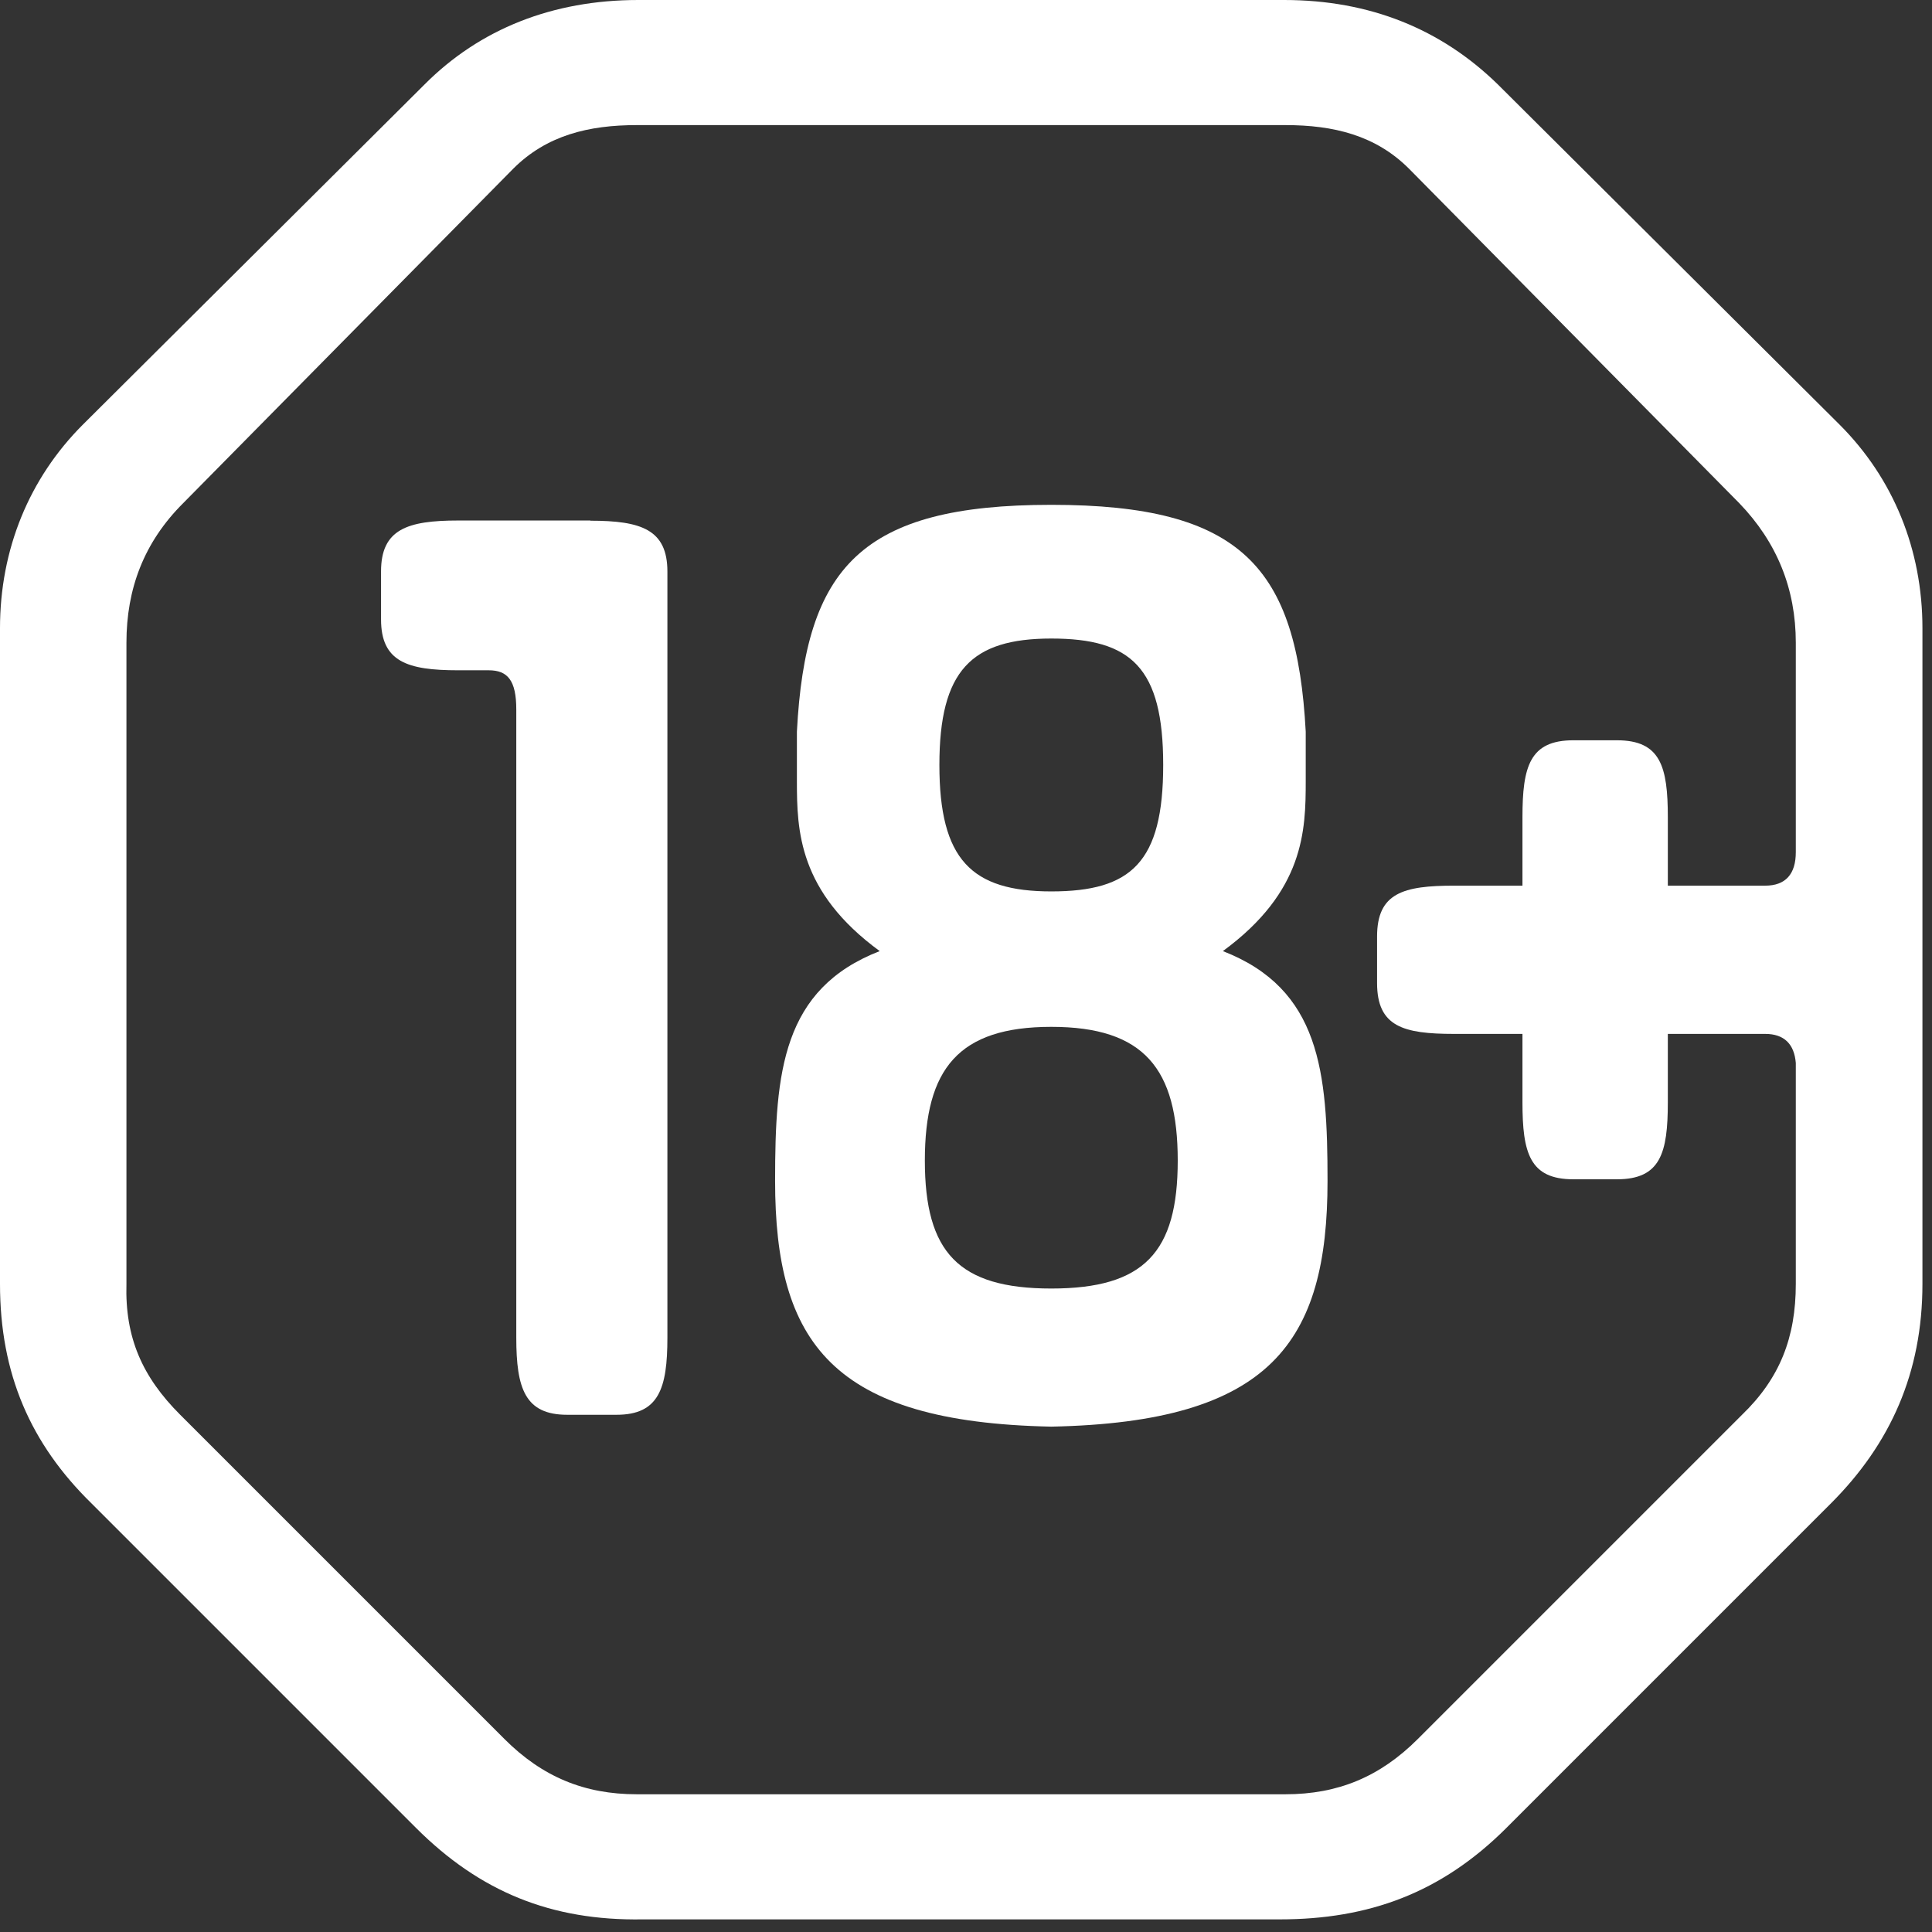 <svg width="101" height="101" viewBox="0 0 101 101" fill="none" xmlns="http://www.w3.org/2000/svg">
<rect x="0" y="0" width="101" height="101" fill="#333333" stroke="none"/>
<g clip-path="url(#clip0_114_2)">
<path d="M30.87 27.211H23.95C21.29 27.211 19.92 27.671 19.92 29.871V32.381C19.92 34.591 21.29 35.041 23.95 35.041H25.55C26.54 35.041 26.99 35.571 26.99 37.091V69.931C26.99 72.591 27.45 73.961 29.65 73.961H32.23C34.44 73.961 34.89 72.591 34.89 69.931V29.881C34.89 27.681 33.52 27.221 30.86 27.221L30.87 27.211Z" fill="white"/>
<path d="M78.3 4.41C75.34 1.52 71.61 0 67.13 0H33.37C28.88 0 25.08 1.52 22.2 4.41L4.33 22.2C1.52 25.01 0 28.73 0 32.84V67.12C0 71.83 1.6 75.48 4.79 78.6L21.74 95.55C25.08 98.89 28.81 100.42 33.6 100.34H66.9C71.54 100.34 75.34 98.97 78.76 95.55L95.71 78.6C98.83 75.48 100.5 71.76 100.5 67.12V32.84C100.5 28.73 98.98 25.01 96.17 22.2L78.3 4.41ZM93.88 44.55C93.88 45.69 93.35 46.3 92.28 46.3H87.19V42.73C87.19 40.07 86.81 38.7 84.53 38.7H82.25C79.97 38.7 79.59 40.07 79.59 42.73V46.3H76.02C73.36 46.3 71.99 46.68 71.99 48.96V51.39C71.99 53.67 73.36 54.05 76.02 54.05H79.59V57.62C79.59 60.28 79.97 61.65 82.25 61.65H84.53C86.81 61.65 87.19 60.28 87.19 57.62V54.05H92.28C93.27 54.05 93.8 54.58 93.88 55.57V67.12C93.88 69.93 93.04 72.06 91.07 73.96L74.12 90.91C72.14 92.89 69.94 93.8 67.2 93.8H33.29C30.55 93.8 28.35 92.89 26.37 90.91L9.42 73.96C7.44 71.98 6.53 69.93 6.61 67.12V33.6C6.61 30.79 7.52 28.35 9.58 26.3L26.83 8.82C28.58 7.07 30.78 6.54 33.29 6.54H67.2C69.71 6.54 71.91 7.07 73.66 8.82L90.92 26.3C92.9 28.35 93.88 30.79 93.88 33.6V44.55V44.55Z" fill="white"/>
<path d="M63.929 49.721C68.189 46.601 68.26 43.411 68.26 40.831V38.251C67.799 29.661 64.919 26.391 54.959 26.391C44.999 26.391 42.109 29.661 41.66 38.251V40.831C41.66 43.411 41.739 46.611 45.989 49.721C40.9 51.701 40.52 56.031 40.52 61.731C40.52 70.171 43.48 74.351 54.959 74.581C66.439 74.351 69.4 70.171 69.4 61.731C69.4 56.031 69.019 51.701 63.929 49.721V49.721ZM54.959 33.381C59.139 33.381 60.809 34.901 60.809 39.991C60.809 45.081 59.139 46.601 54.959 46.601C50.779 46.601 49.109 44.931 49.109 39.991C49.109 35.051 50.779 33.381 54.959 33.381ZM54.959 67.361C50.099 67.361 48.349 65.461 48.349 60.671C48.349 55.881 50.099 53.681 54.959 53.681C59.819 53.681 61.569 55.881 61.569 60.671C61.569 65.461 59.819 67.361 54.959 67.361Z" fill="white"/>
</g>
<defs>
<clipPath id="clip0_114_2">
<rect width="100.5" height="100.35" fill="white"/>
</clipPath>
</defs>
</svg>

